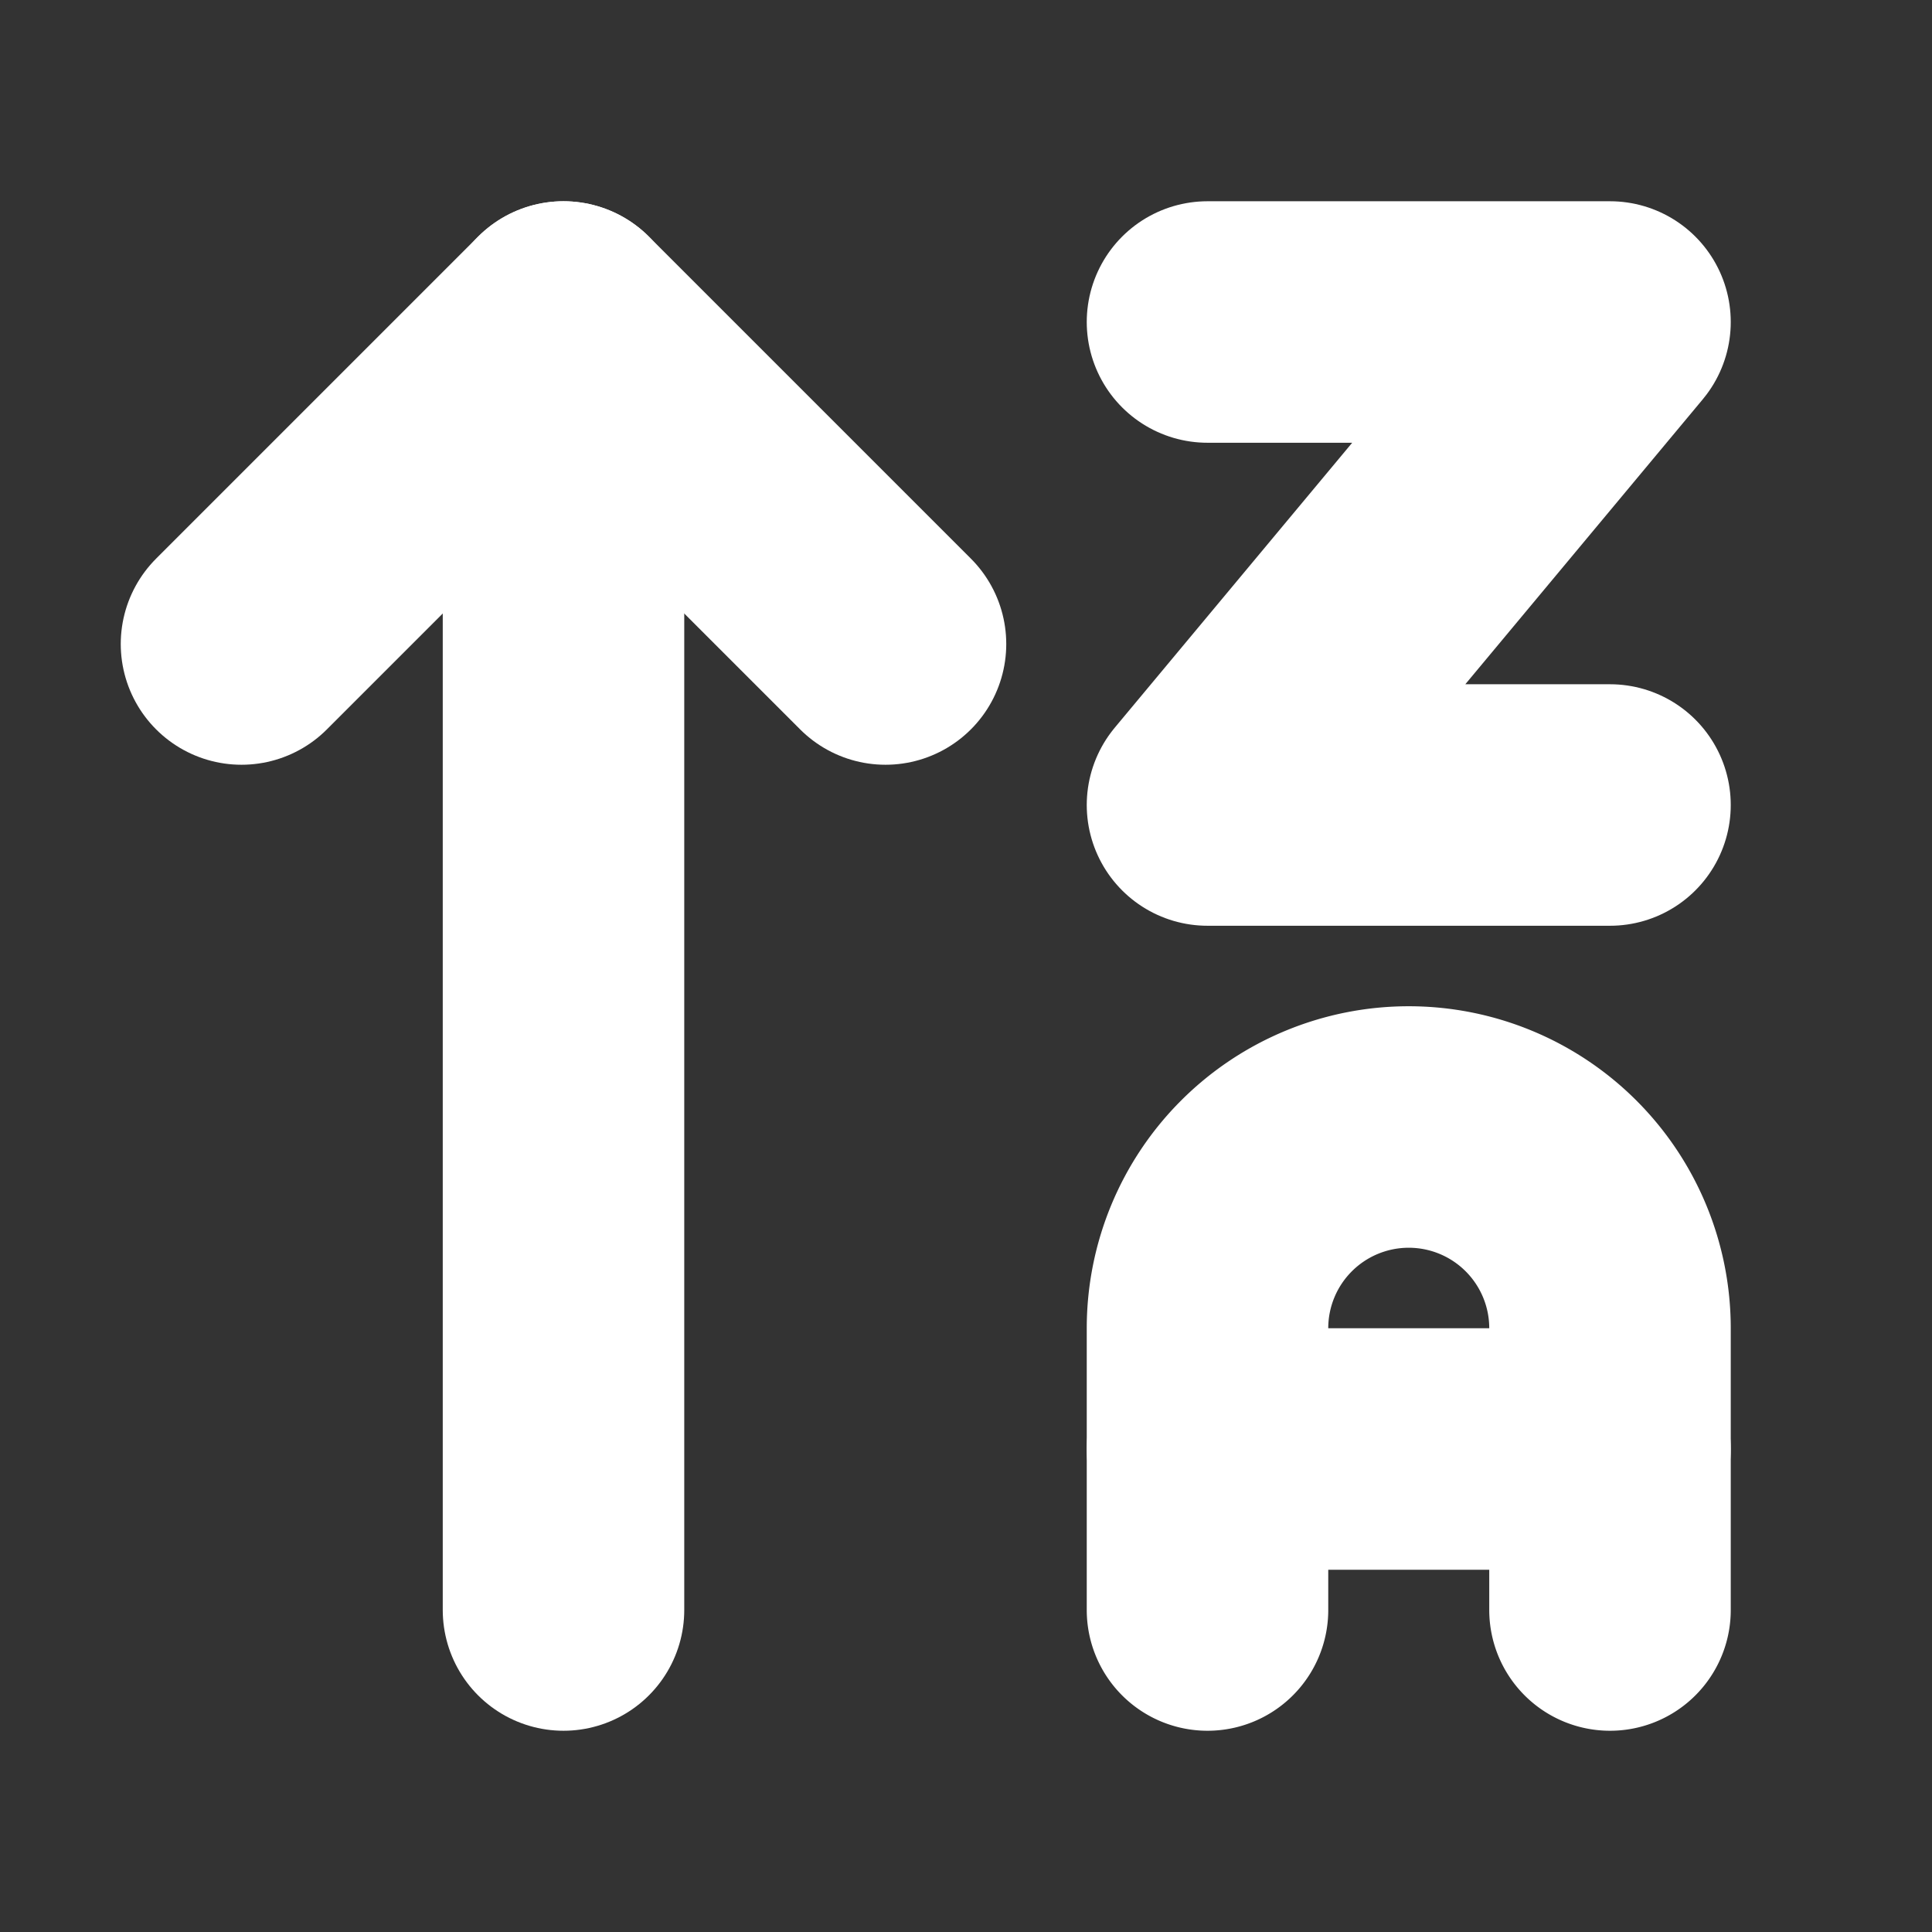 <svg xmlns="http://www.w3.org/2000/svg" width="24" height="24" viewBox="0 0 24 24" fill="none" stroke="white" stroke-width="3" stroke-linecap="round" stroke-linejoin="round" class="lucide lucide-arrow-up-za-icon lucide-arrow-up-z-a"><rect x="0" y="0" width="24" height="24" fill="#333333" stroke="none"/><path d="m3 8 4-4 4 4"/><path d="M7 4v16"/><path d="M15 4h5l-5 6h5"/><path d="M15 20v-3.5a2.5 2.5 0 0 1 5 0V20"/><path d="M20 18h-5"/></svg>